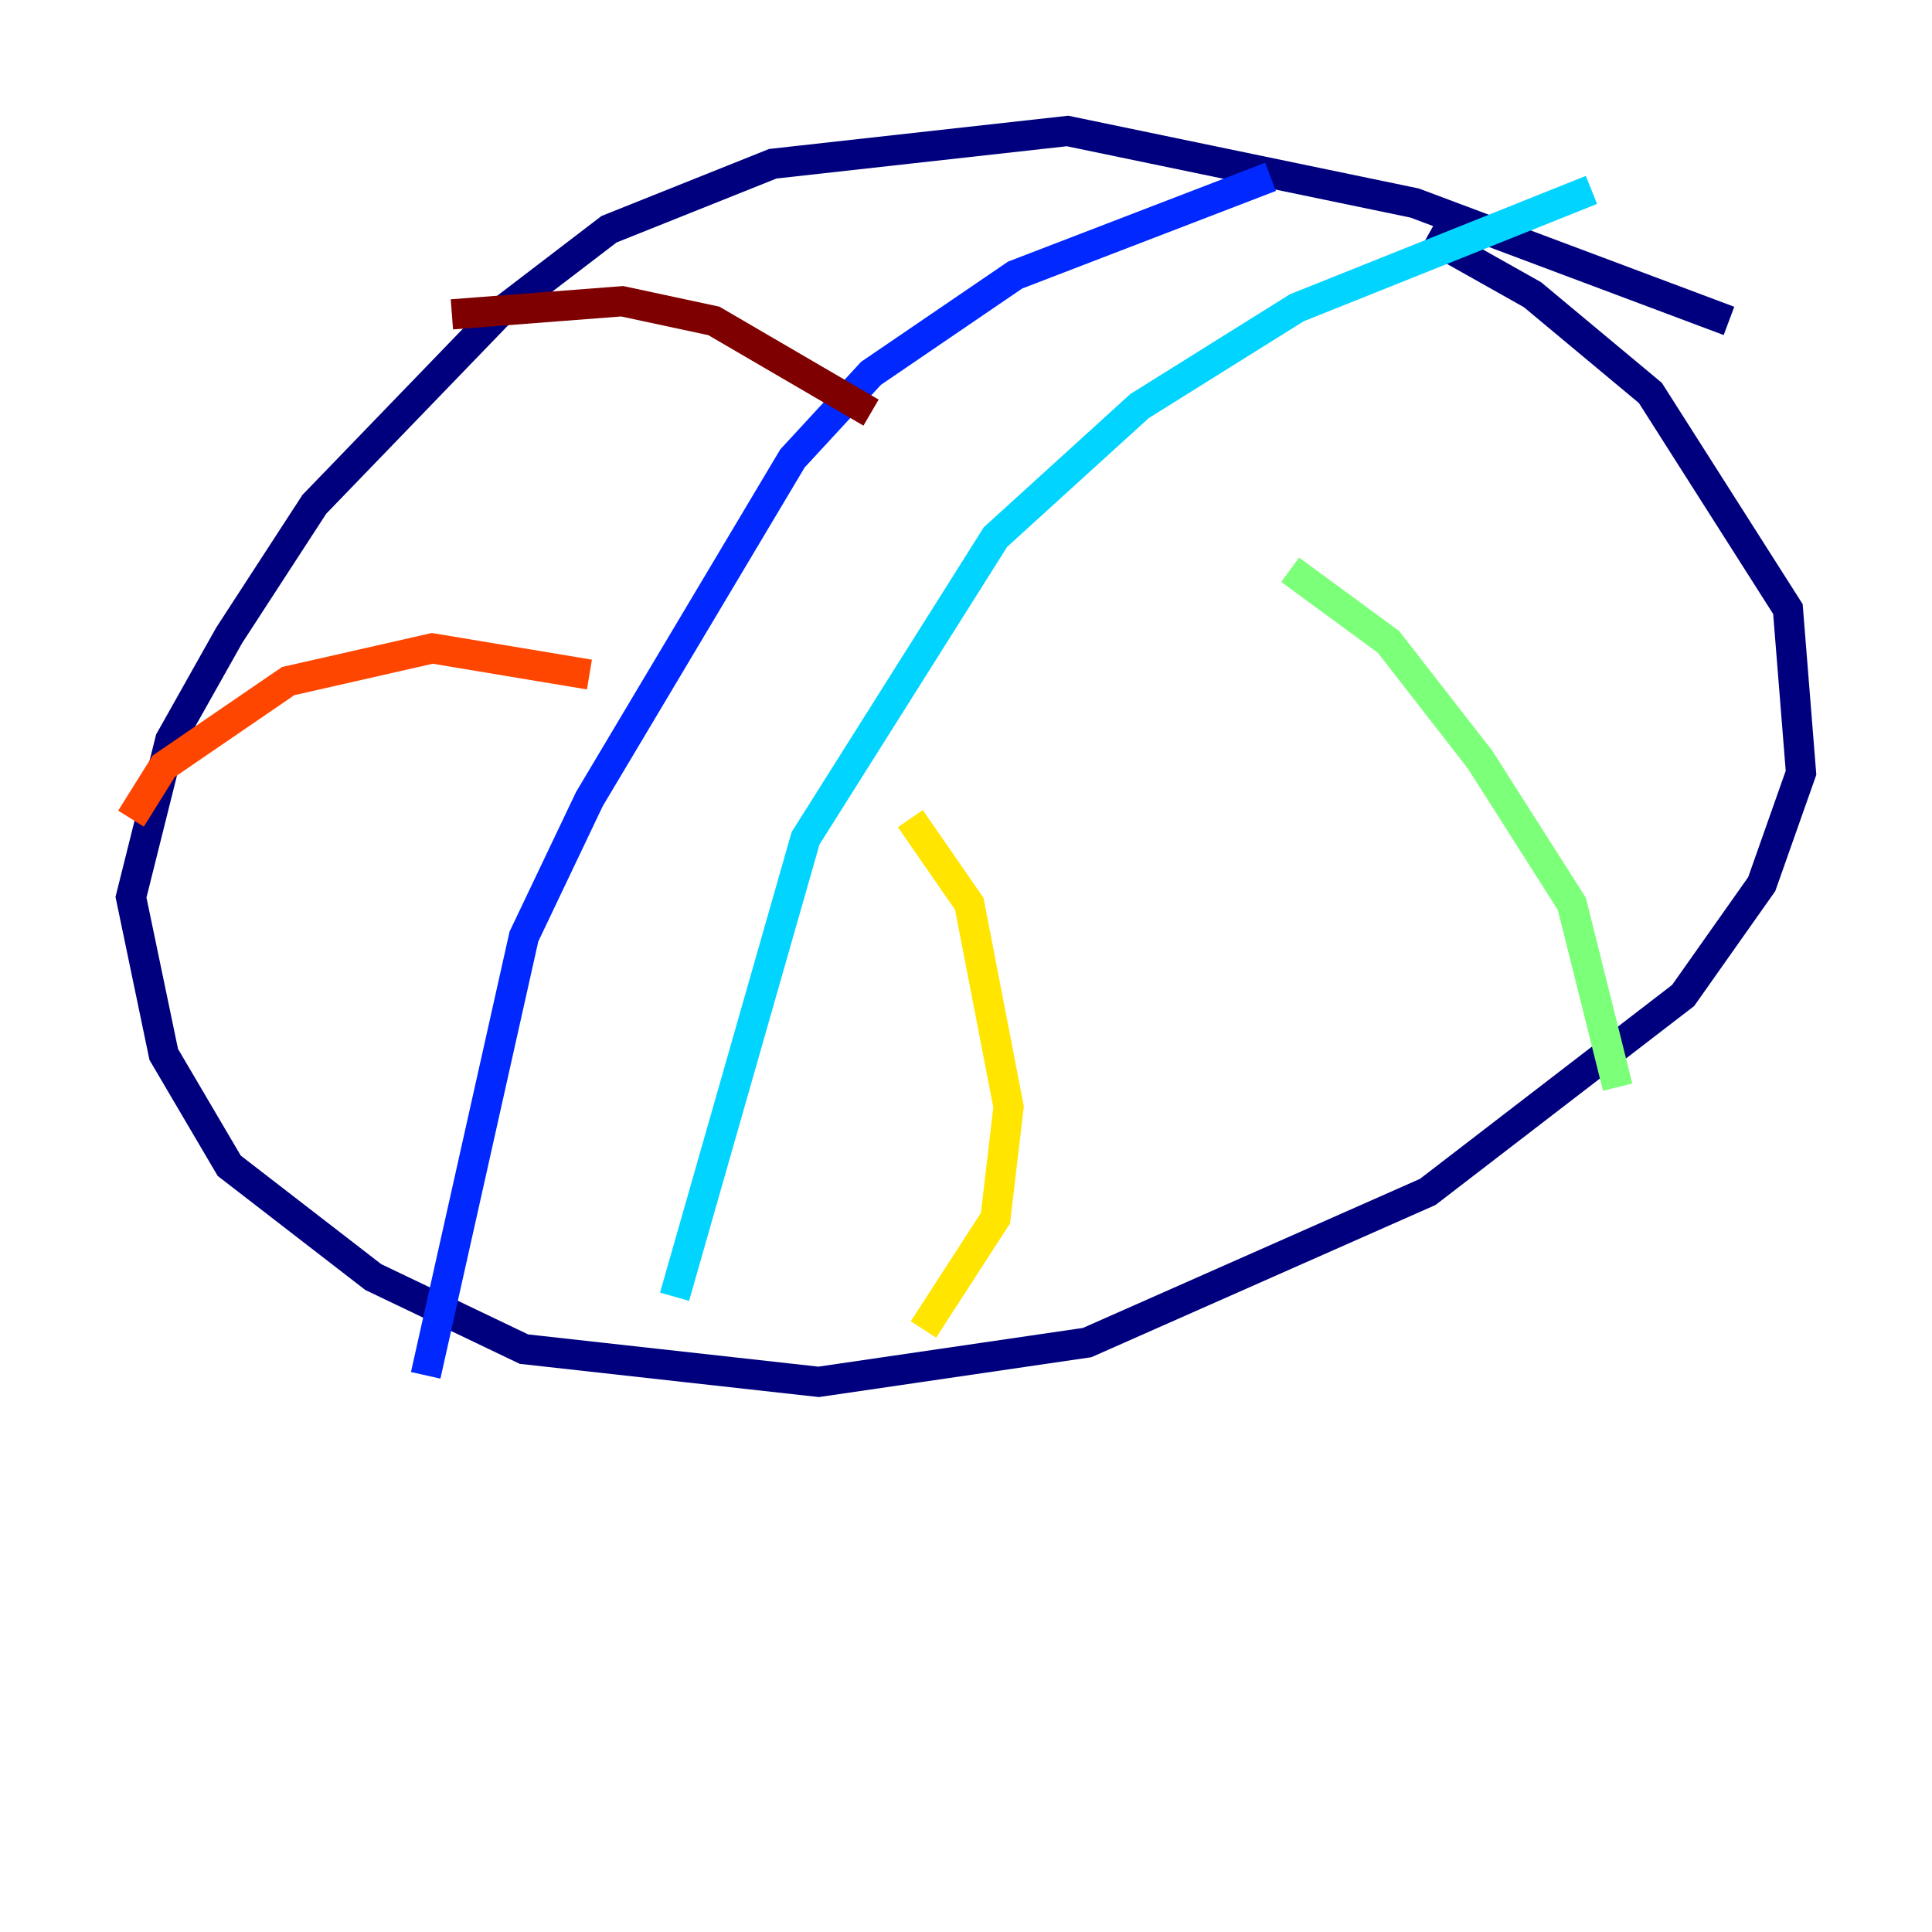 <?xml version="1.0" encoding="utf-8" ?>
<svg baseProfile="tiny" height="128" version="1.2" viewBox="0,0,128,128" width="128" xmlns="http://www.w3.org/2000/svg" xmlns:ev="http://www.w3.org/2001/xml-events" xmlns:xlink="http://www.w3.org/1999/xlink"><defs /><polyline fill="none" points="114.549,21.261 93.722,13.451 70.725,8.678 51.2,10.848 40.352,15.186 32.976,20.827 20.827,33.41 15.186,42.088 11.281,49.031 8.678,59.444 10.848,69.858 15.186,77.234 24.732,84.61 34.712,89.383 54.237,91.552 72.027,88.949 94.59,78.969 111.512,65.953 116.719,58.576 119.322,51.2 118.454,40.352 109.342,26.034 101.532,19.525 94.59,15.62" stroke="#00007f" stroke-width="2" /><polyline fill="none" points="84.176,11.715 67.254,18.224 57.709,24.732 52.502,30.373 39.051,52.936 34.712,62.047 28.203,91.119" stroke="#0028ff" stroke-width="2" /><polyline fill="none" points="105.437,12.583 85.912,20.393 75.498,26.902 65.953,35.58 53.37,55.539 44.691,85.912" stroke="#00d4ff" stroke-width="2" /><polyline fill="none" points="85.478,37.749 91.986,42.522 98.061,50.332 104.136,59.878 107.173,72.027" stroke="#7cff79" stroke-width="2" /><polyline fill="none" points="60.312,54.237 64.217,59.878 66.82,73.329 65.953,80.705 61.18,88.081" stroke="#ffe500" stroke-width="2" /><polyline fill="none" points="39.051,44.691 28.637,42.956 19.091,45.125 10.848,50.766 8.678,54.237" stroke="#ff4600" stroke-width="2" /><polyline fill="none" points="57.709,27.336 47.295,21.261 41.22,19.959 29.939,20.827" stroke="#7f0000" stroke-width="2" /></svg>